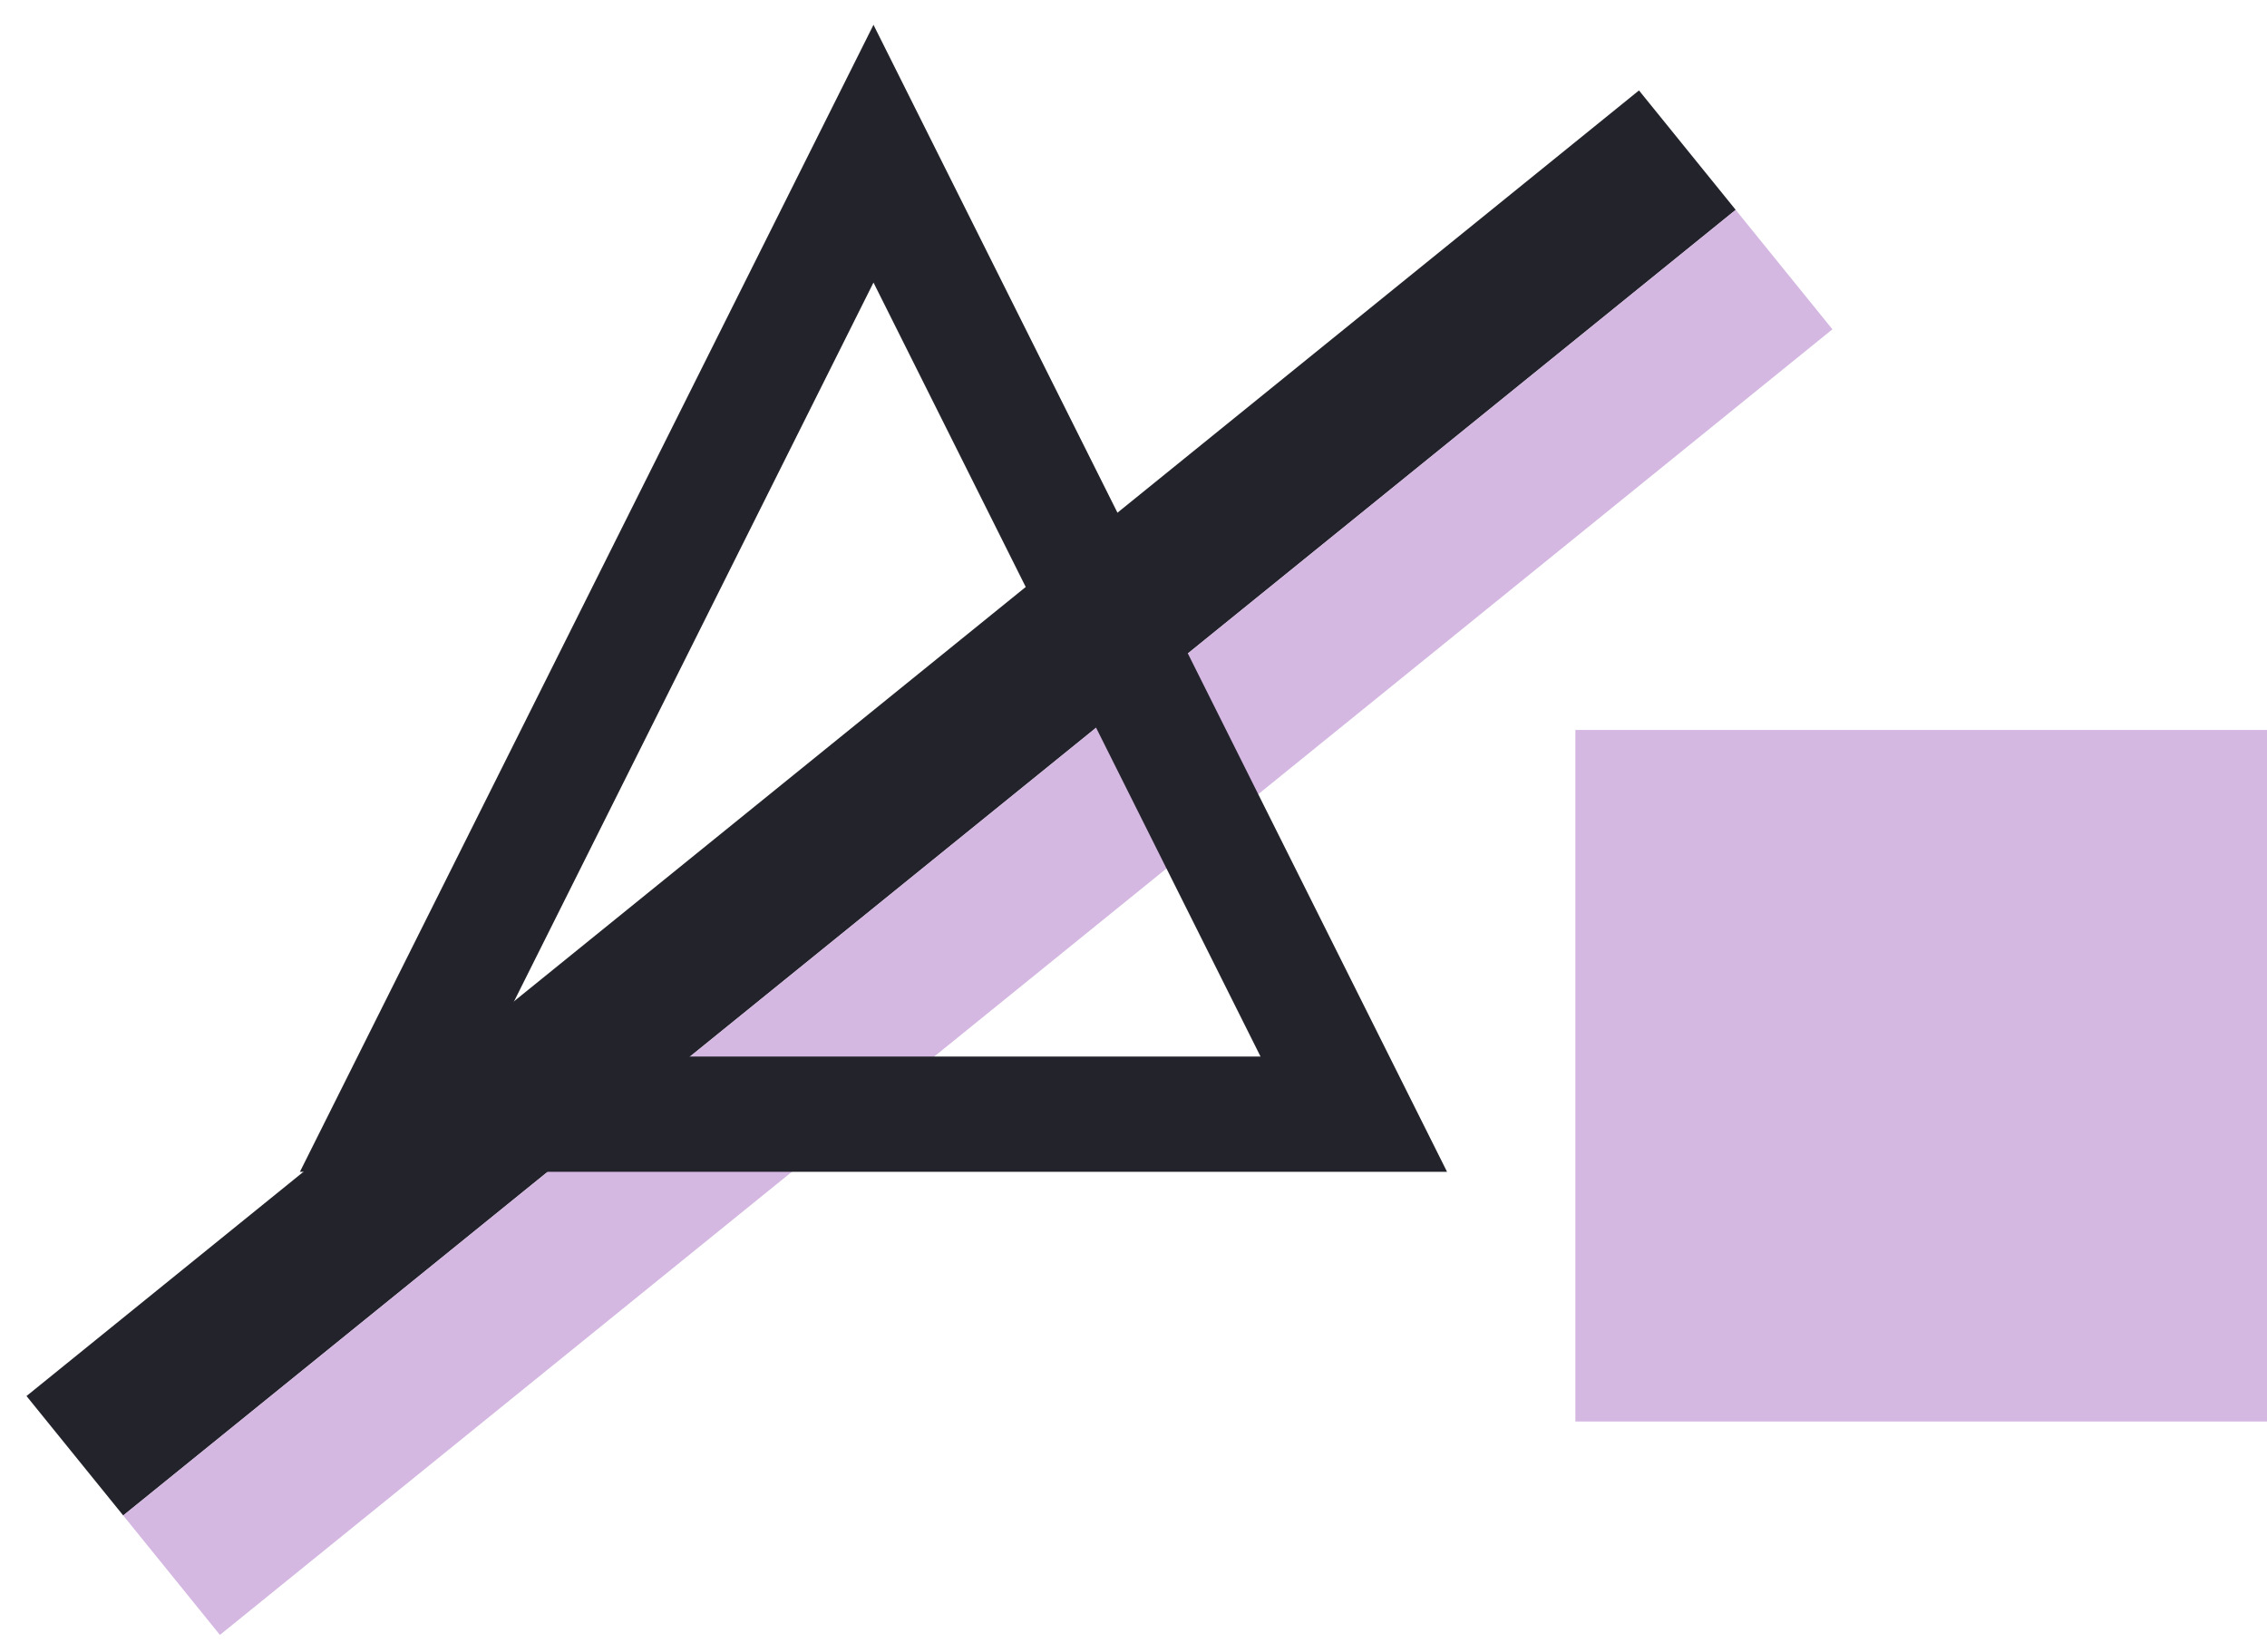 <?xml version="1.0" encoding="UTF-8"?>
<svg width="59px" height="43px" viewBox="0 0 59 43" version="1.1" xmlns="http://www.w3.org/2000/svg" xmlns:xlink="http://www.w3.org/1999/xlink">
    <!-- Generator: Sketch 54.1 (76490) - https://sketchapp.com -->
    <title>triangle group</title>
    <desc>Created with Sketch.</desc>
    <g id="Home" stroke="none" stroke-width="1" fill="none" fill-rule="evenodd">
        <g id="Leadership" transform="translate(-584, -461)">
            <g id="triangle-group" transform="translate(583, 463)">
                <g id="lines" transform="translate(25.5, 20.846) rotate(-2) translate(-25.5, -20.846) translate(1, 0.846)">
                    <rect id="Rectangle" fill="#23242B" transform="translate(23, 18) rotate(53) translate(-23, -18) " x="21" y="-9" width="4" height="54"></rect>
                    <rect id="Rectangle" fill="#D5B8E2" transform="translate(25.407, 21.195) rotate(53) translate(-25.407, -21.195) " x="23.407" y="-5.805" width="4" height="54"></rect>
                </g>
                <polygon id="Triangle" stroke="#23242B" stroke-width="3" points="23.733 2 36.233 27 11.233 27"></polygon>
                <rect id="Rectangle" fill="#D5B8E2" x="42" y="17" width="18" height="18"></rect>
            </g>
        </g>
    </g>
</svg>